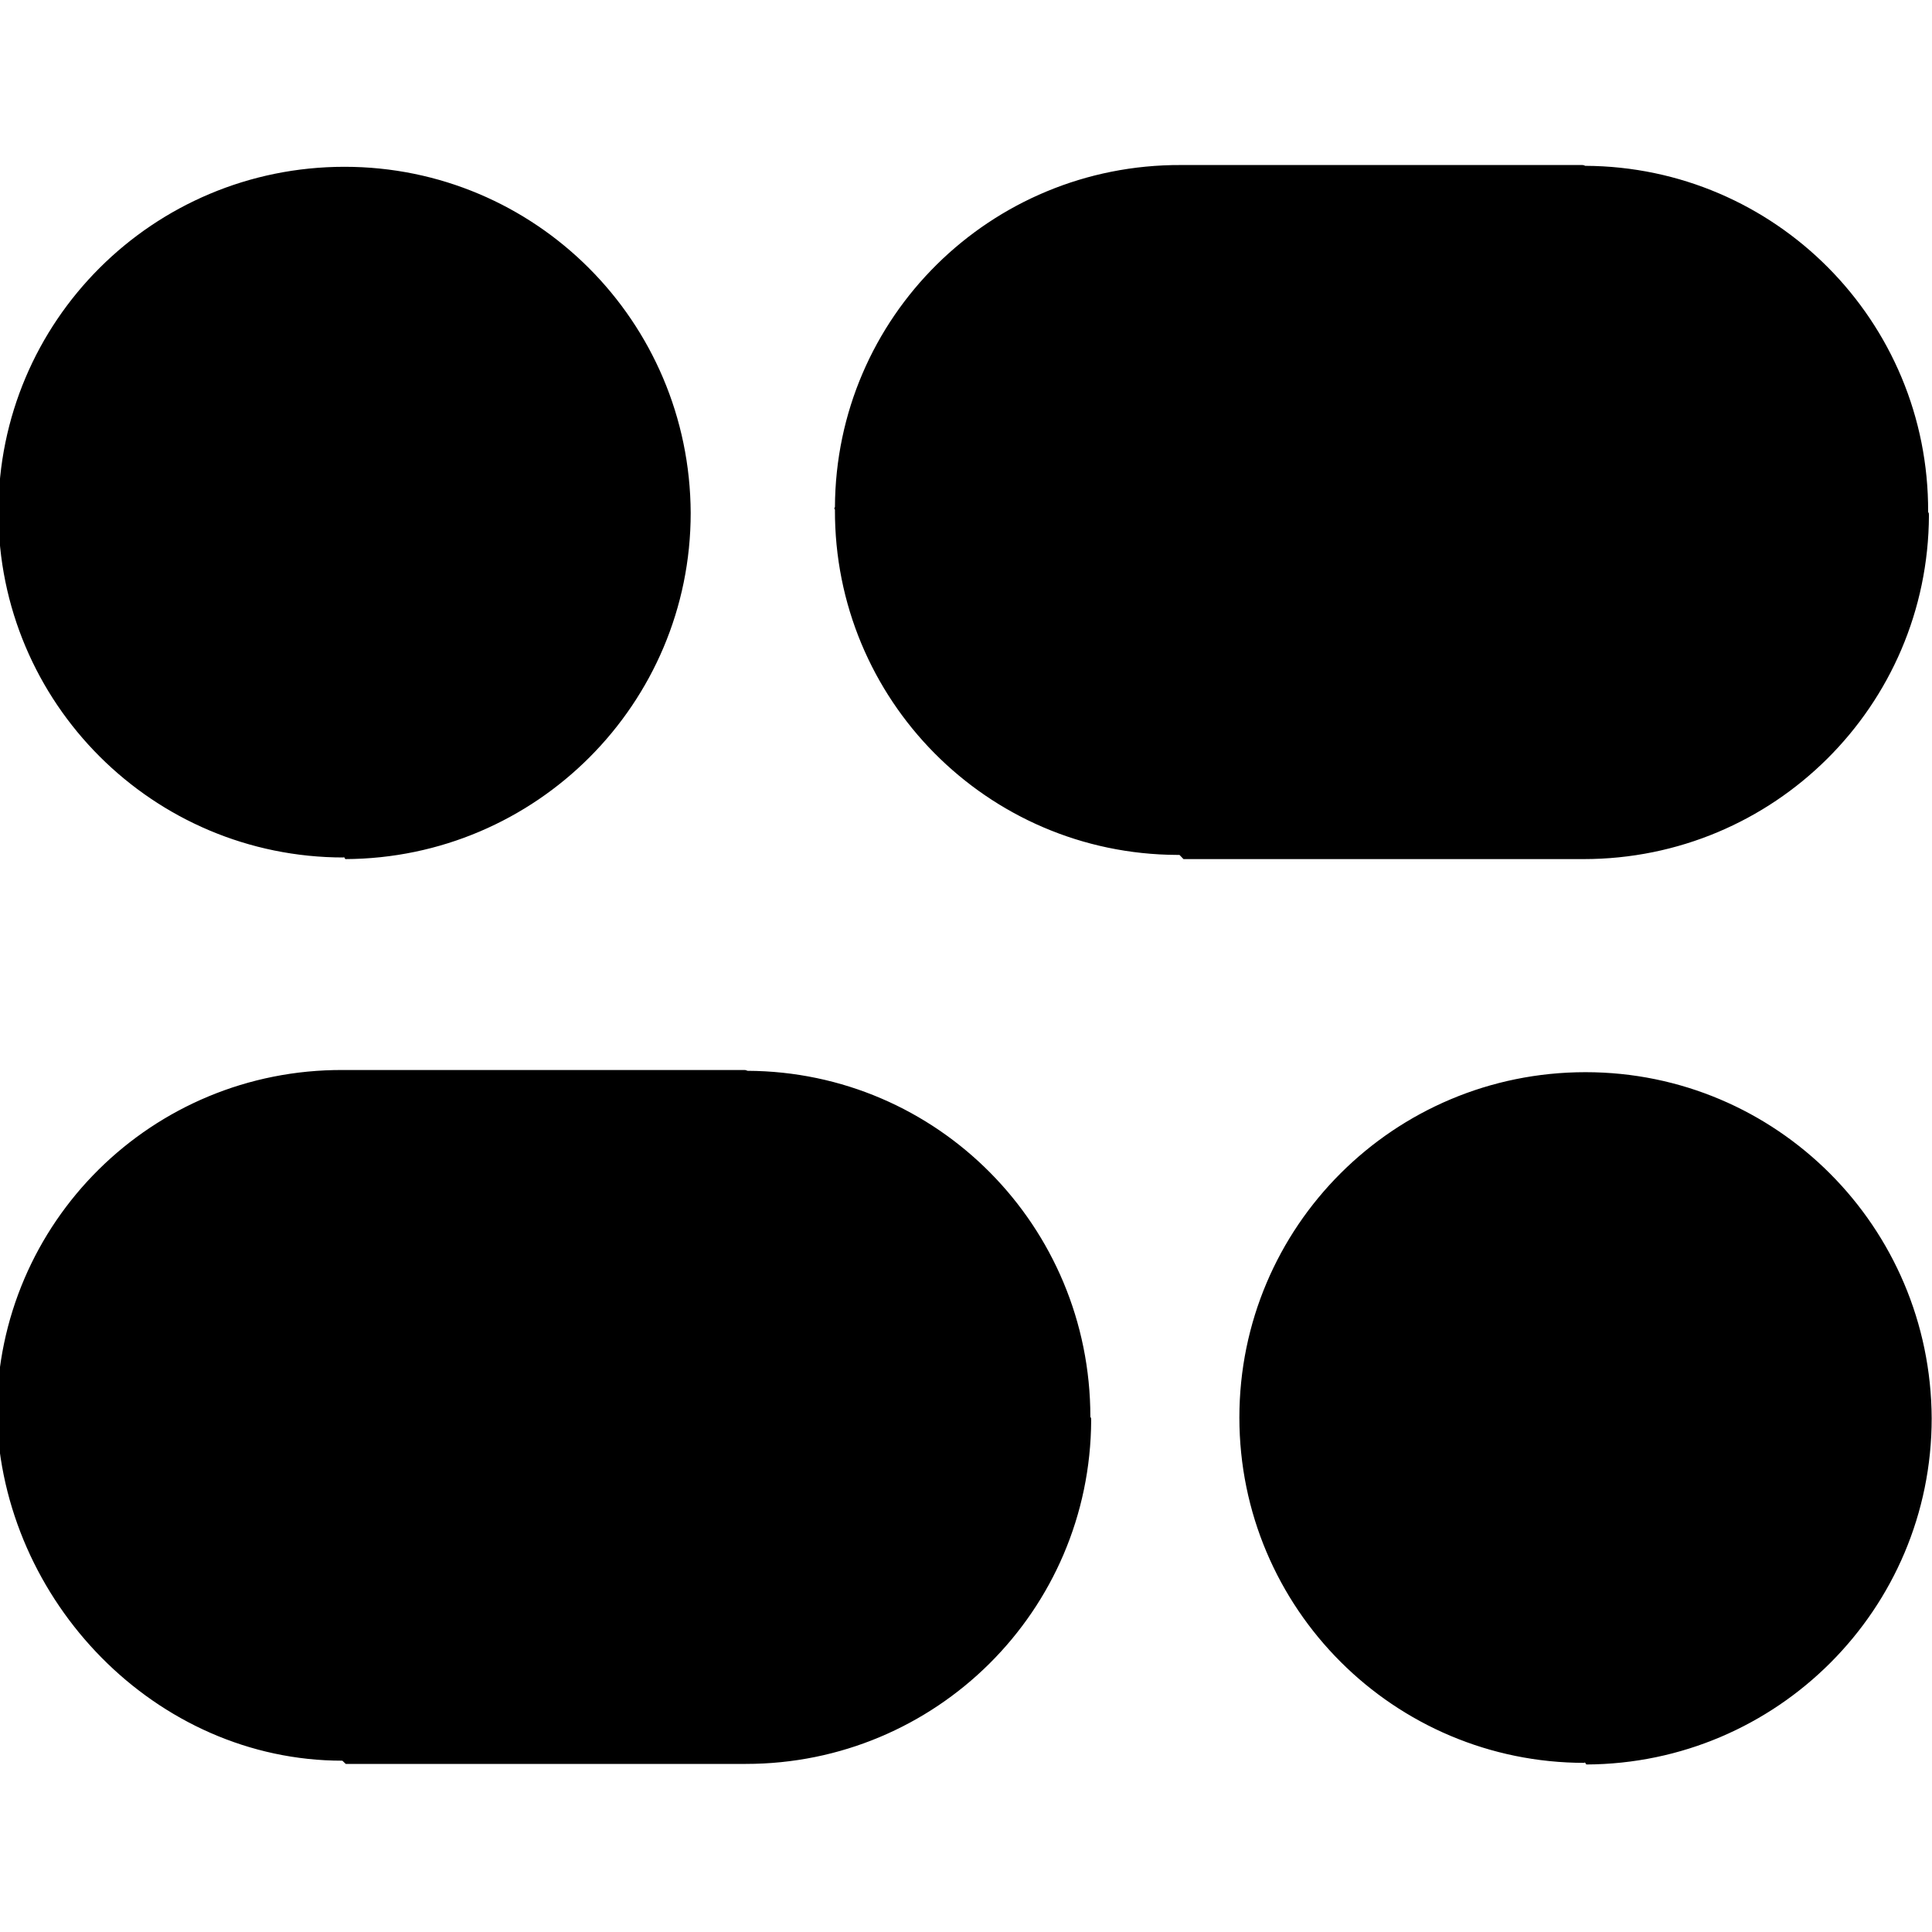 <svg viewBox="0 0 24 24" xmlns="http://www.w3.org/2000/svg"><path d="M19.706 21.919v0c2.37-.01 4.29-1.93 4.29-4.3v0c-.01-2.38-1.93-4.3-4.3-4.3 -2.38 0-4.3 1.92-4.3 4.29s1.92 4.29 4.29 4.29c0-.01 0-.01 0-.01ZM4.29 10.672v0c2.37-.01 4.29-1.93 4.29-4.3v0c-.01-2.38-1.93-4.3-4.3-4.3 -2.38 0-4.3 1.92-4.3 4.29s1.92 4.29 4.29 4.29c0-.001 0-.01 0-.01Zm10.412 0h4.97v0c2.36 0 4.28-1.9 4.29-4.27 0-.02 0-.03-.01-.04V6.36c.01-2.37-1.9-4.29-4.26-4.3 -.02-.01-.03-.01-.04-.01h-4.98V2.05c-2.37-.01-4.29 1.89-4.3 4.25 -.01.01-.01.02 0 .03v0c-.01 2.36 1.89 4.28 4.25 4.29 .01 0 .02 0 .03 0ZM4.295 21.912h4.97v0c2.36 0 4.28-1.9 4.29-4.27 0-.02 0-.03-.01-.04v0c0-2.37-1.9-4.29-4.26-4.3 -.02-.01-.03-.01-.04-.01H4.26h0c-2.37-.01-4.29 1.89-4.3 4.26 -.01.01-.01.02 0 .03 .068 2.31 1.976 4.29 4.293 4.29Z"/></svg>
